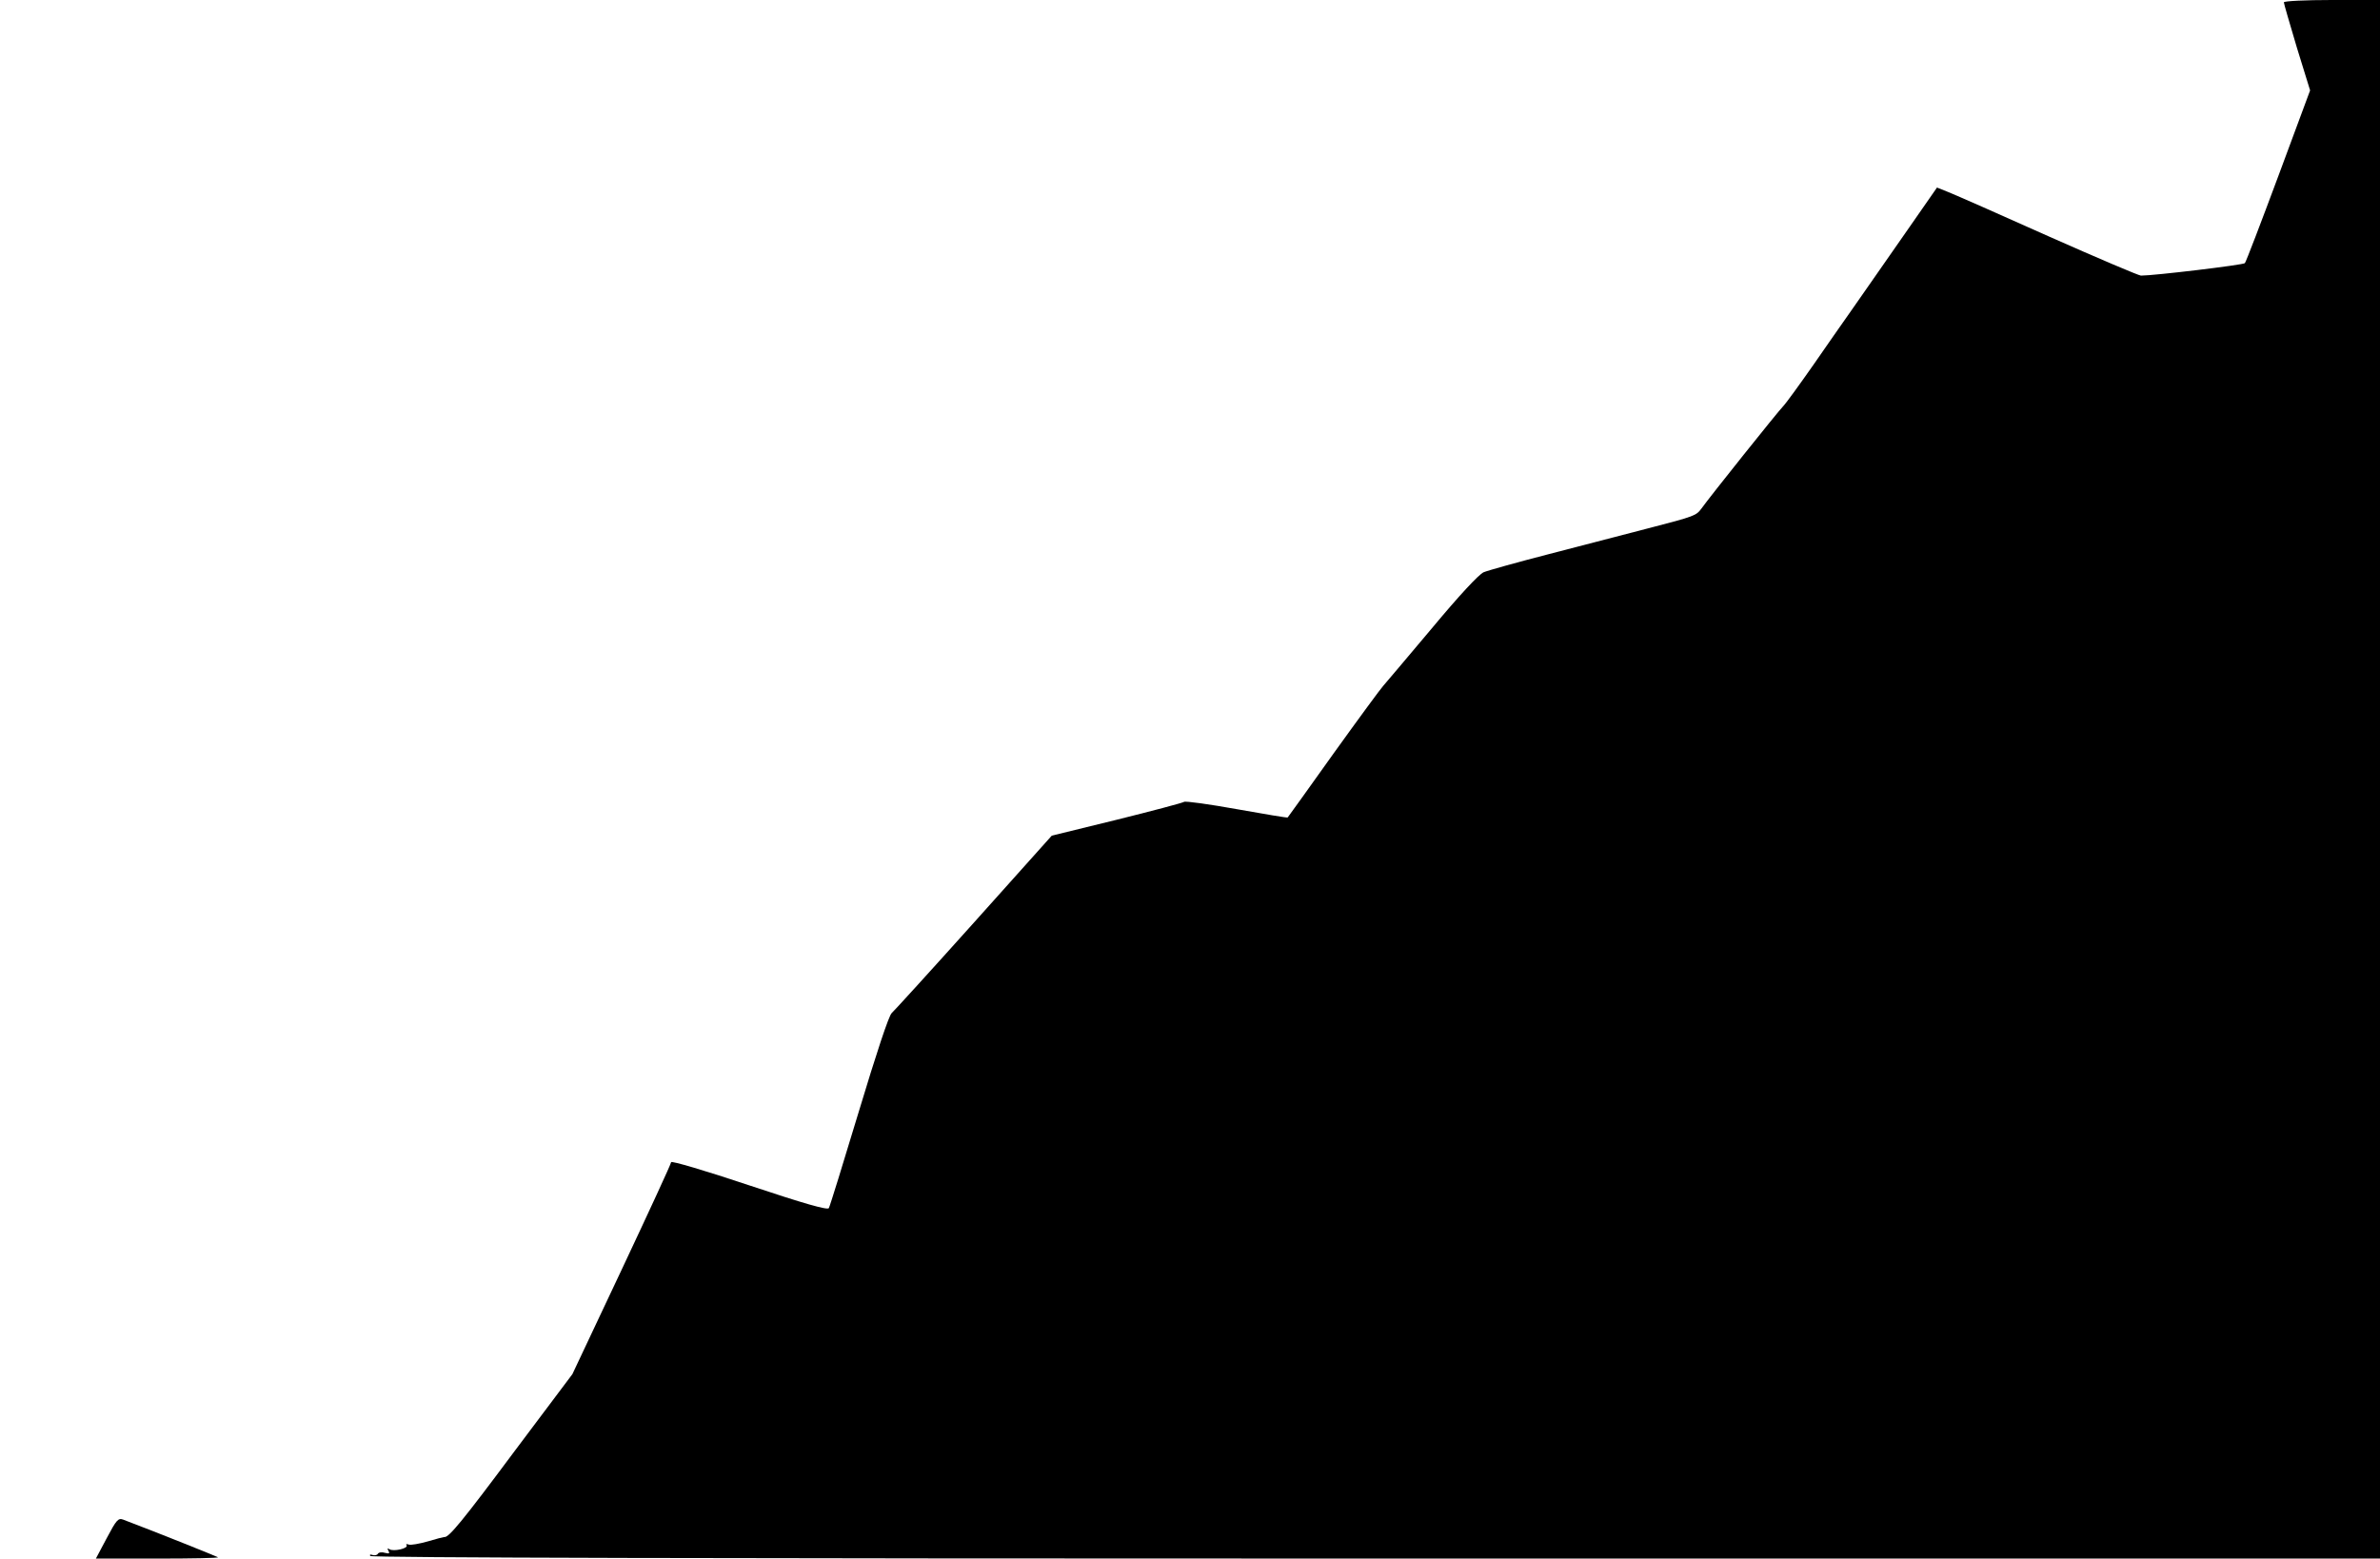 <?xml version="1.0" standalone="no"?>
<!DOCTYPE svg PUBLIC "-//W3C//DTD SVG 20010904//EN"
 "http://www.w3.org/TR/2001/REC-SVG-20010904/DTD/svg10.dtd">
<svg version="1.0" xmlns="http://www.w3.org/2000/svg"
 width="916pt" height="600pt" viewBox="0 0 916 600"
 preserveAspectRatio="xMidYMid meet">

<g transform="translate(0,600) scale(0.1,-0.1)"
fill="#000000" stroke="none">
<path d="M8790 5991 c0 -5 23 -83 50 -174 l51 -165 -122 -329 c-67 -180 -125
-332 -129 -336 -6 -7 -349 -48 -400 -48 -8 0 -168 68 -355 151 -187 84 -360
160 -385 170 l-45 18 -105 -151 c-169 -242 -194 -279 -235 -337 -21 -30 -83
-118 -136 -195 -54 -77 -106 -149 -117 -160 -18 -18 -281 -347 -313 -392 -21
-28 -24 -30 -206 -77 -92 -24 -266 -69 -385 -100 -120 -31 -231 -62 -248 -69
-19 -9 -92 -87 -201 -218 -94 -112 -178 -211 -185 -219 -8 -8 -94 -125 -191
-260 -96 -135 -176 -246 -177 -247 -1 -2 -89 13 -196 32 -106 19 -198 32 -203
28 -6 -4 -123 -35 -260 -69 l-249 -61 -299 -334 c-165 -184 -308 -341 -317
-349 -11 -9 -60 -158 -126 -377 -60 -199 -112 -367 -116 -374 -6 -8 -94 17
-307 88 -170 57 -300 95 -300 89 0 -6 -86 -192 -190 -413 l-190 -403 -223
-297 c-201 -270 -254 -334 -270 -330 -3 0 -31 -7 -64 -17 -32 -9 -65 -15 -73
-12 -8 3 -12 2 -8 -3 7 -12 -51 -25 -66 -15 -8 5 -9 3 -4 -6 6 -10 3 -12 -13
-8 -12 4 -25 2 -28 -4 -3 -5 -13 -7 -21 -4 -8 3 -11 1 -8 -4 4 -7 1335 -10
3871 -10 l3864 0 0 3000 0 3000 -185 0 c-102 0 -185 -4 -185 -9z"/>
<path d="M411 79 l-42 -79 237 0 c131 0 235 2 233 5 -4 3 -233 95 -365 145
-19 7 -26 -1 -63 -71z"/>
</g>
</svg>
